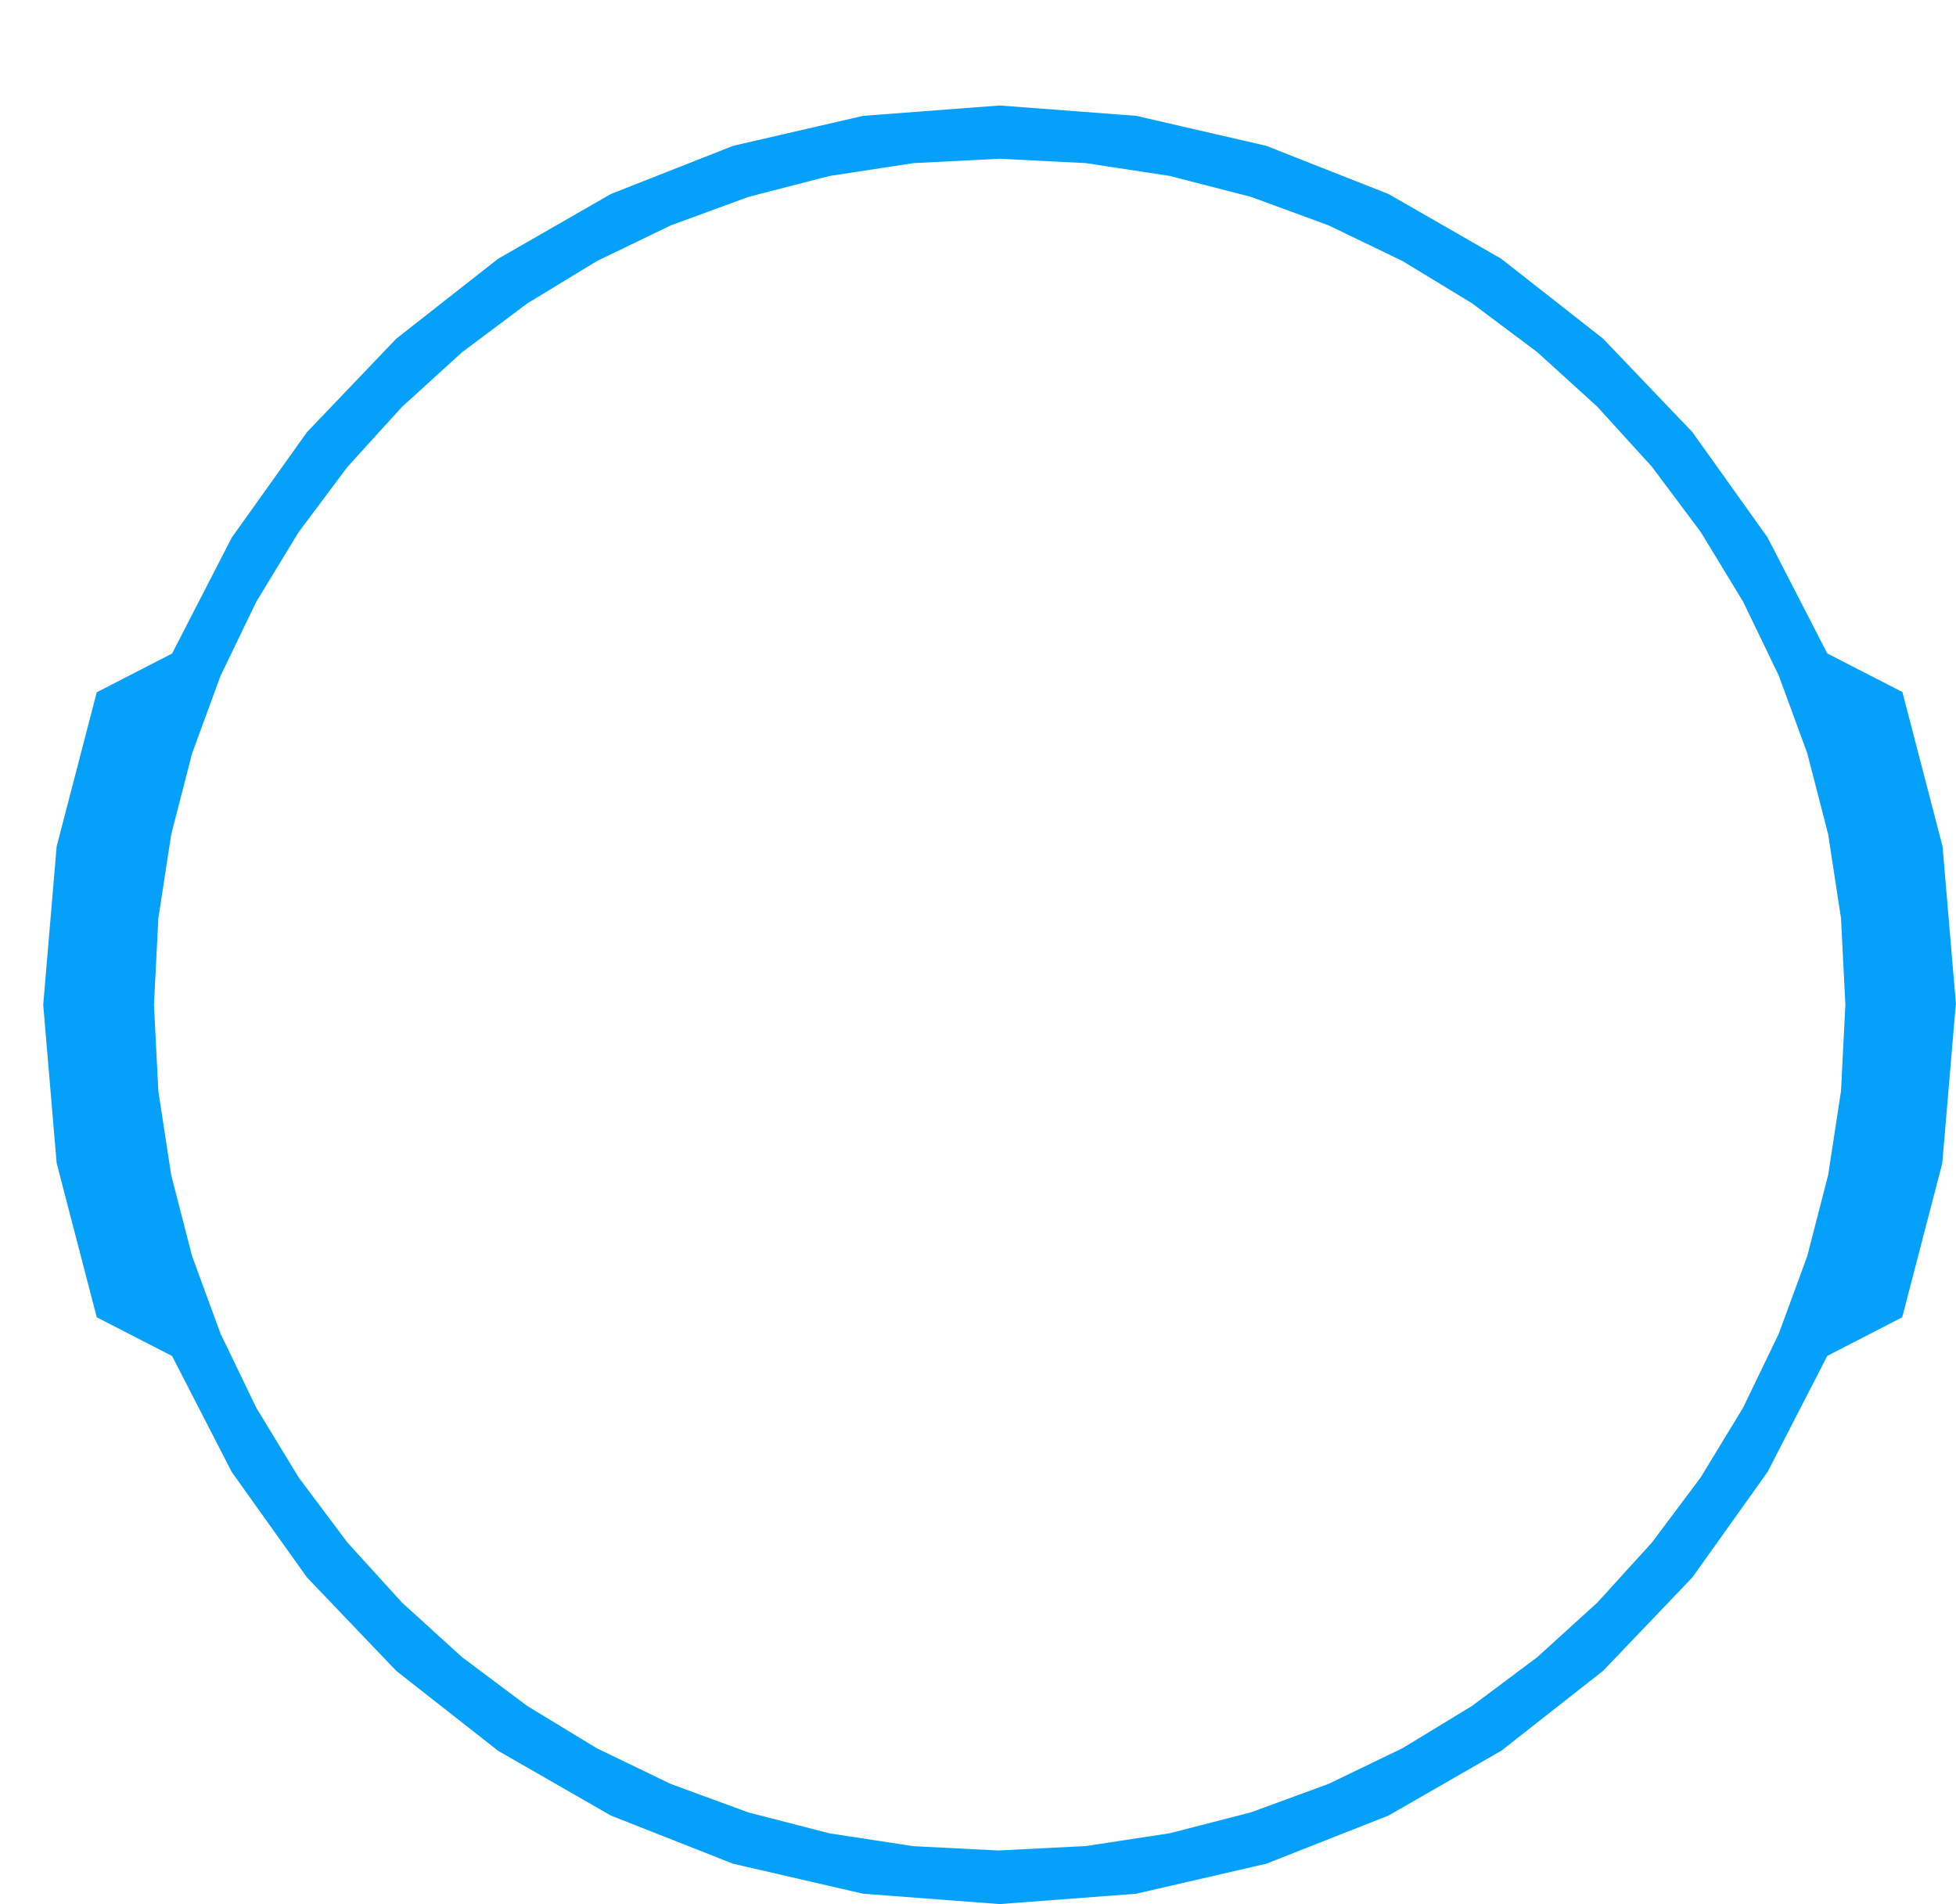 <svg x="3.27" y="7.98" viewBox="0 0 148 144.04" xmlns="http://www.w3.org/2000/svg">
	<path d="M 143.95,52.37 L 148,76.01 146.984,64.036 Z M 147.98,76.01 L 143.93,99.65 146.964,87.987 Z M 138.26,102.57 L 128.055,119.322 133.747,111.343 Z M 128.055,119.322 L 113.599,132.436 121.3,126.392 Z M 113.599,132.436 L 95.818,140.985 105.066,137.339 Z M 95.818,140.985 L 75.64,144.04 85.971,143.257 Z M 75.64,144.04 L 55.463,140.986 65.31,143.257 Z M 55.463,140.986 L 37.685,132.441 46.217,137.342 Z M 37.685,132.441 L 23.229,119.331 29.984,126.399 Z M 23.229,119.331 L 13.02,102.58 17.536,111.353 Z M 13.02,102.58 L 4.286,87.984 7.32,99.65 Z M 4.286,87.984 L 11.65,76.01 3.27,76.01 Z M 75.64,139.99 L 82.174,139.649 75.64,139.98 Z M 11.981,69.477 L 3.27,76.01 11.65,76.01 Z M 3.27,76.01 L 7.32,52.37 4.286,64.036 Z M 13.02,49.44 L 23.229,32.689 17.536,40.667 Z M 23.229,32.689 L 37.685,19.579 29.984,25.621 Z M 37.685,19.579 L 55.463,11.034 46.217,14.678 Z M 55.463,11.034 L 75.64,7.98 65.31,8.763 Z M 75.64,7.98 L 95.817,11.034 85.97,8.763 Z M 95.817,11.034 L 113.595,19.578 105.063,14.677 Z M 113.595,19.578 L 128.051,32.685 121.296,25.619 Z M 128.051,32.685 L 138.26,49.43 133.744,40.661 Z M 138.26,49.43 L 143.95,52.37 143.96,52.36 Z M 143.95,52.37 L 147.98,76.01 148,76.01 Z M 147.98,76.01 L 138.26,102.57 143.93,99.65 Z M 138.26,102.57 L 113.599,132.436 128.055,119.322 Z M 113.599,132.436 L 75.64,144.04 95.818,140.985 Z M 75.64,144.04 L 37.685,132.441 55.463,140.986 Z M 37.685,132.441 L 13.02,102.58 23.229,119.331 Z M 4.286,87.984 L 11.981,82.542 11.65,76.01 Z M 12.953,63.131 L 3.27,76.01 11.981,69.477 Z M 3.27,76.01 L 13.02,49.44 7.32,52.37 Z M 13.02,49.44 L 37.685,19.579 23.229,32.689 Z M 37.685,19.579 L 75.64,7.98 55.463,11.034 Z M 75.64,7.98 L 113.595,19.578 95.817,11.034 Z M 113.595,19.578 L 138.26,49.43 128.051,32.685 Z M 138.26,49.43 L 147.98,76.01 143.95,52.37 Z M 37.685,132.441 L 4.286,87.984 13.02,102.58 Z M 4.286,87.984 L 12.953,88.888 11.981,82.542 Z M 14.532,57.003 L 3.27,76.01 12.953,63.131 Z M 4.286,87.984 L 14.532,95.015 12.953,88.888 Z M 16.687,51.126 L 3.27,76.01 14.532,57.003 Z M 4.286,87.984 L 16.687,100.891 14.532,95.015 Z M 19.385,45.533 L 3.27,76.01 16.687,51.126 Z M 4.286,87.984 L 19.385,106.482 16.687,100.891 Z M 19.385,45.533 L 13.02,49.44 3.27,76.01 Z M 4.286,87.984 L 22.594,111.758 19.385,106.482 Z M 22.594,40.256 L 13.02,49.44 19.385,45.533 Z M 37.685,132.441 L 22.594,111.758 4.286,87.984 Z M 26.282,35.328 L 13.02,49.44 22.594,40.256 Z M 37.685,132.441 L 26.282,116.684 22.594,111.758 Z M 30.415,30.78 L 13.02,49.44 26.282,35.328 Z M 37.685,132.441 L 30.415,121.23 26.282,116.684 Z M 30.415,30.78 L 37.685,19.579 13.02,49.44 Z M 37.685,132.441 L 34.962,125.362 30.415,121.23 Z M 34.962,26.646 L 37.685,19.579 30.415,30.78 Z M 37.685,132.441 L 39.889,129.049 34.962,125.362 Z M 39.889,22.958 L 37.685,19.579 34.962,26.646 Z M 37.685,132.441 L 45.165,132.257 39.889,129.049 Z M 45.165,19.748 L 37.685,19.579 39.889,22.958 Z M 37.685,132.441 L 50.758,134.954 45.165,132.257 Z M 50.758,17.049 L 37.685,19.579 45.165,19.748 Z M 37.685,132.441 L 56.634,137.109 50.758,134.954 Z M 56.634,14.893 L 37.685,19.579 50.758,17.049 Z M 75.64,144.04 L 56.634,137.109 37.685,132.441 Z M 62.761,13.313 L 37.685,19.579 56.634,14.893 Z M 75.64,144.04 L 62.761,138.688 56.634,137.109 Z M 62.761,13.313 L 75.64,7.98 37.685,19.579 Z M 75.64,144.04 L 69.107,139.659 62.761,138.688 Z M 69.107,12.341 L 75.64,7.98 62.761,13.313 Z M 75.64,144.04 L 75.64,139.99 69.107,139.659 Z M 75.64,12.01 L 75.64,7.98 69.107,12.341 Z M 75.64,144.04 L 82.174,139.649 75.64,139.99 Z M 82.173,12.341 L 75.64,7.98 75.64,12.01 Z M 75.64,144.04 L 88.522,138.678 82.174,139.649 Z M 88.519,13.312 L 75.64,7.98 82.173,12.341 Z M 113.599,132.436 L 88.522,138.678 75.64,144.04 Z M 94.646,14.891 L 75.64,7.98 88.519,13.312 Z M 113.599,132.436 L 94.65,137.1 88.522,138.678 Z M 94.646,14.891 L 113.595,19.578 75.64,7.98 Z M 113.599,132.436 L 100.526,134.946 94.65,137.1 Z M 100.522,17.046 L 113.595,19.578 94.646,14.891 Z M 113.599,132.436 L 106.119,132.249 100.526,134.946 Z M 106.115,19.743 L 113.595,19.578 100.522,17.046 Z M 113.599,132.436 L 111.395,129.041 106.119,132.249 Z M 111.391,22.952 L 113.595,19.578 106.115,19.743 Z M 113.599,132.436 L 116.323,125.355 111.395,129.041 Z M 116.318,26.639 L 113.595,19.578 111.391,22.952 Z M 113.599,132.436 L 120.869,121.224 116.323,125.355 Z M 120.865,30.771 L 113.595,19.578 116.318,26.639 Z M 138.26,102.57 L 120.869,121.224 113.599,132.436 Z M 124.998,35.317 L 113.595,19.578 120.865,30.771 Z M 138.26,102.57 L 125.001,116.678 120.869,121.224 Z M 128.685,40.245 L 113.595,19.578 124.998,35.317 Z M 138.26,102.57 L 128.688,111.752 125.001,116.678 Z M 128.685,40.245 L 138.26,49.43 113.595,19.578 Z M 138.26,102.57 L 131.897,106.477 128.688,111.752 Z M 131.895,45.521 L 138.26,49.43 128.685,40.245 Z M 147.98,76.01 L 131.897,106.477 138.26,102.57 Z M 134.593,51.114 L 138.26,49.43 131.895,45.521 Z M 147.98,76.01 L 134.594,100.885 131.897,106.477 Z M 136.748,56.99 L 138.26,49.43 134.593,51.114 Z M 147.98,76.01 L 136.749,95.009 134.594,100.885 Z M 138.327,63.118 L 138.26,49.43 136.748,56.99 Z M 147.98,76.01 L 138.328,88.881 136.749,95.009 Z M 139.299,69.466 L 138.26,49.43 138.327,63.118 Z M 147.98,76.01 L 139.299,82.534 138.328,88.881 Z M 139.299,69.466 L 147.98,76.01 138.26,49.43 Z M 147.98,76.01 L 139.63,76 139.299,82.534 Z M 139.63,76 L 147.98,76.01 139.299,69.466 Z " style="fill:#05A0FA;fill-opacity:1;" />
</svg>
